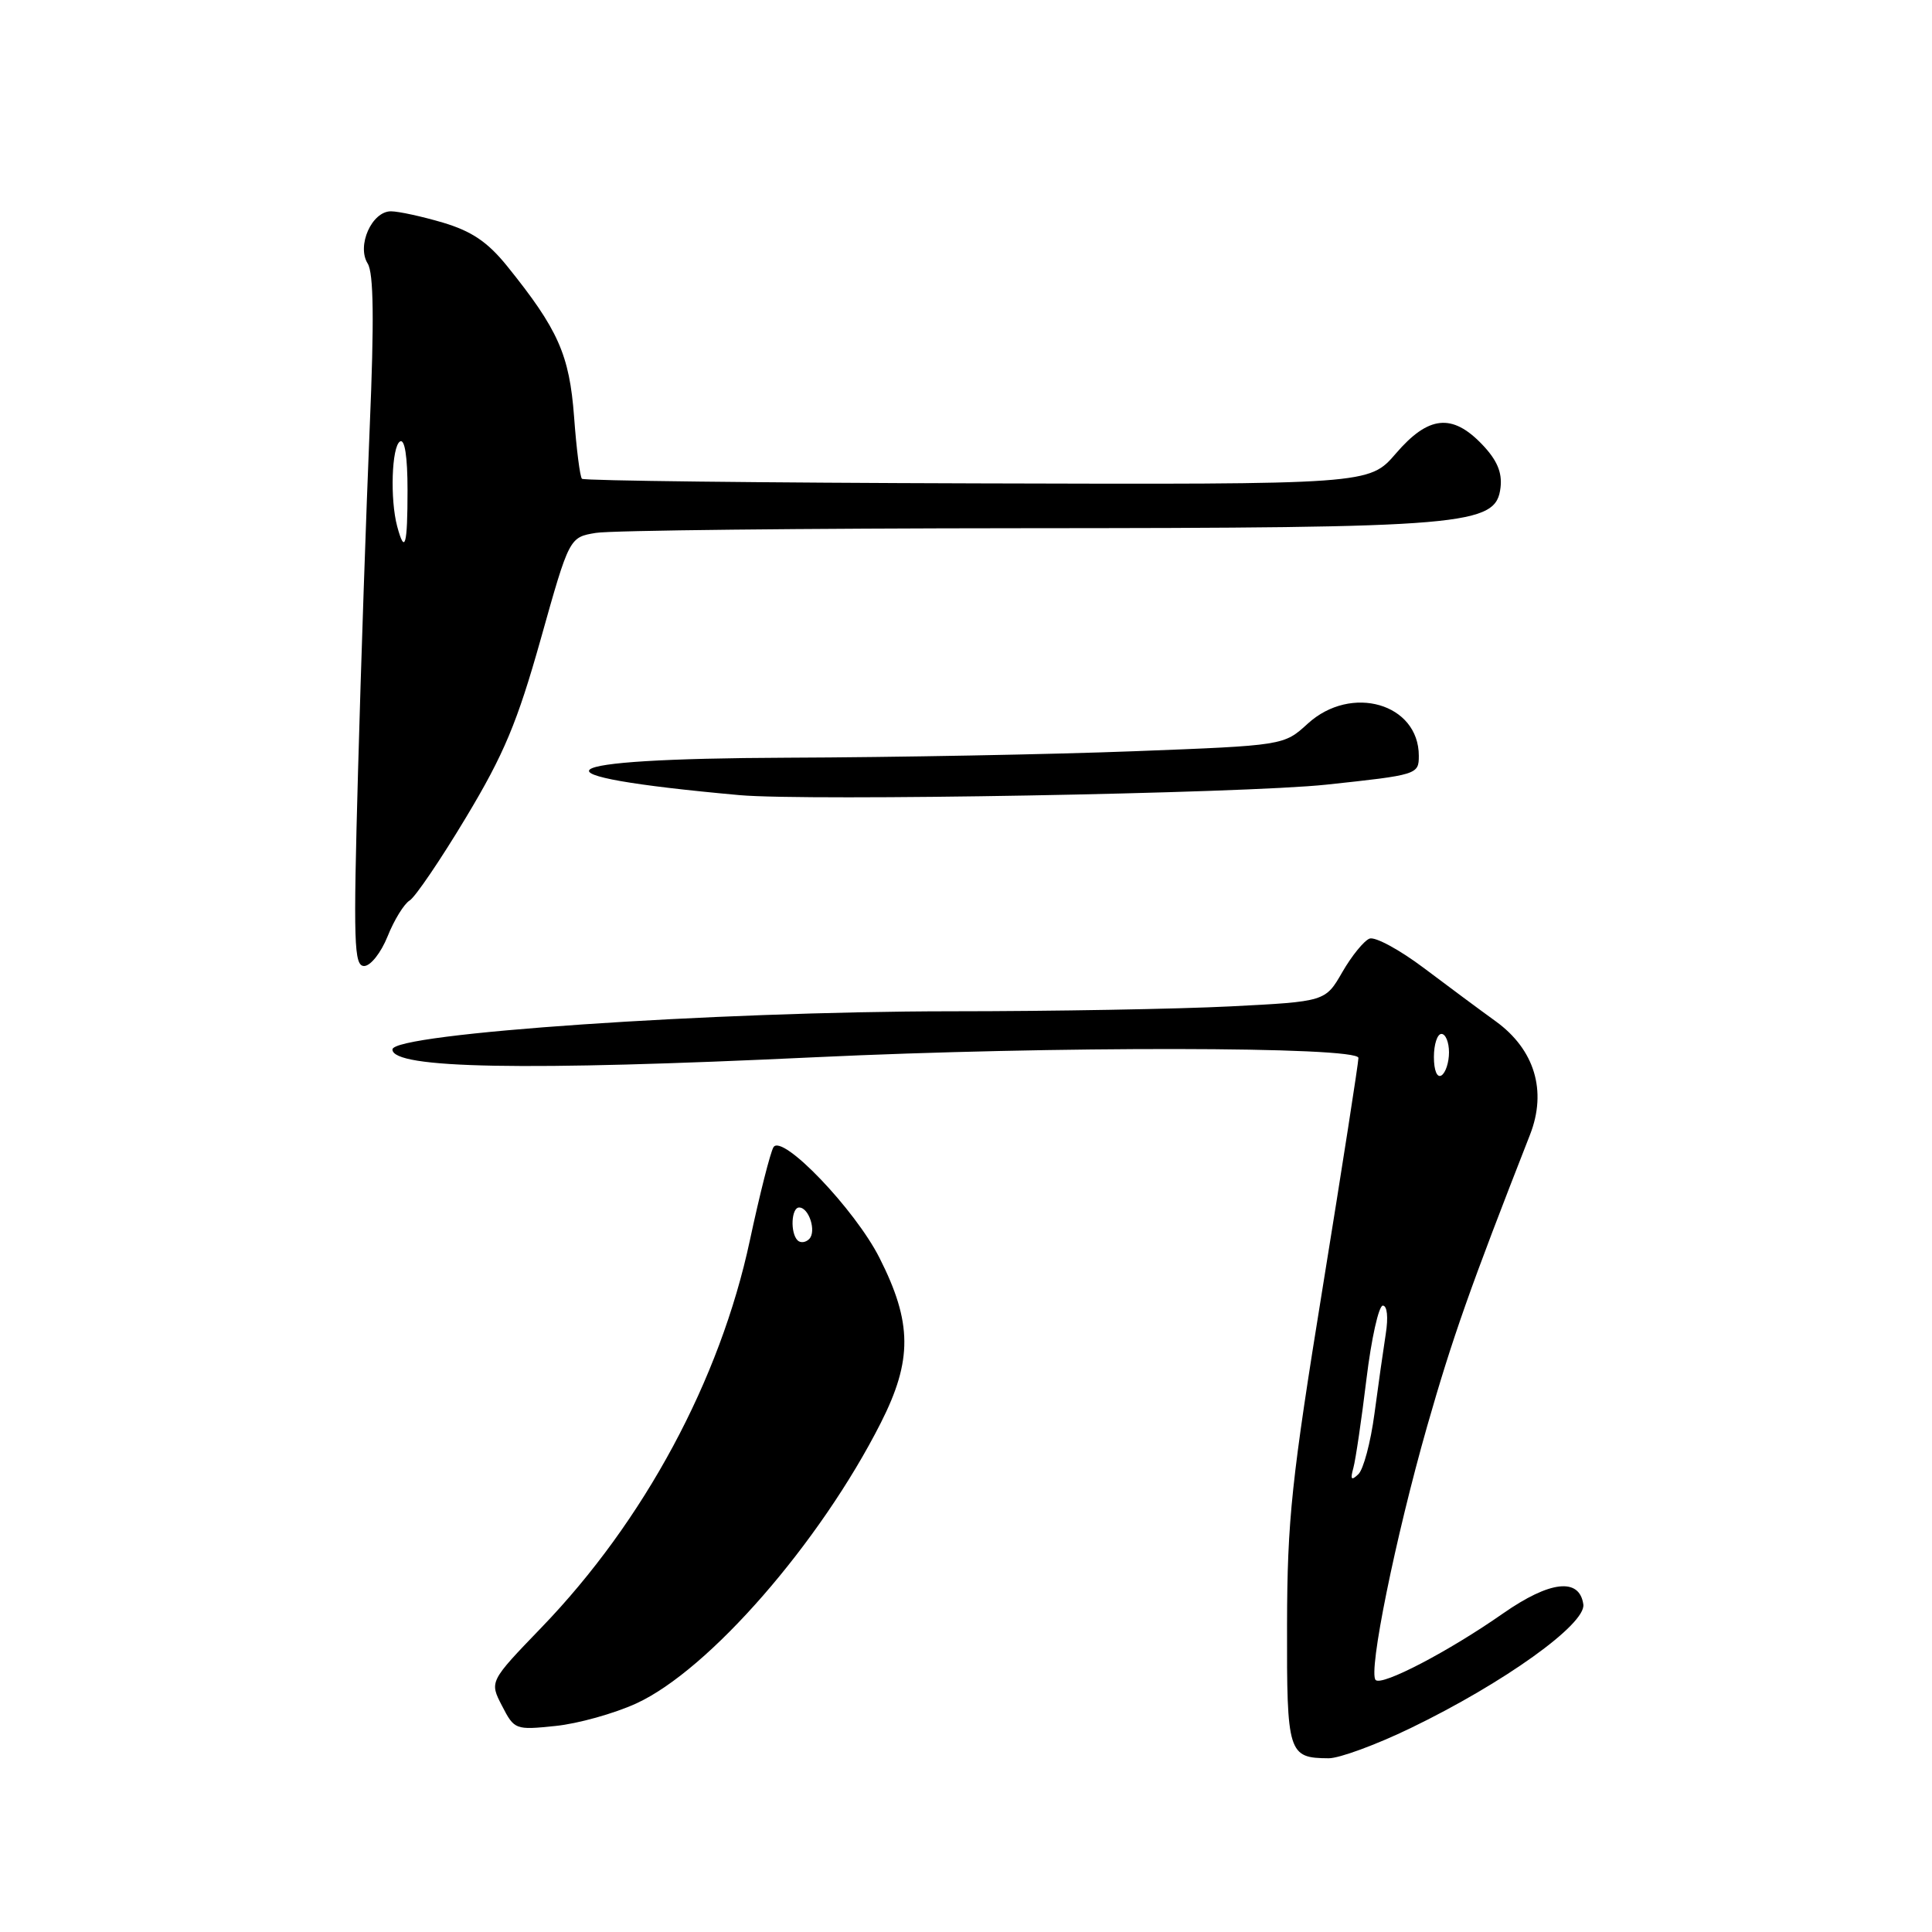 <?xml version="1.0" encoding="UTF-8" standalone="no"?>
<!DOCTYPE svg PUBLIC "-//W3C//DTD SVG 1.1//EN" "http://www.w3.org/Graphics/SVG/1.1/DTD/svg11.dtd" >
<svg xmlns="http://www.w3.org/2000/svg" xmlns:xlink="http://www.w3.org/1999/xlink" version="1.1" viewBox="0 0 256 256">
 <g >
 <path fill="currentColor"
d=" M 186.92 228.98 C 199.27 223.01 210.17 215.20 209.80 212.59 C 209.29 209.01 205.38 209.45 199.16 213.79 C 191.97 218.82 183.11 223.44 182.28 222.61 C 181.27 221.60 184.89 203.78 189.10 189.00 C 192.46 177.25 194.76 170.72 202.74 150.34 C 205.00 144.55 203.35 139.08 198.22 135.35 C 196.17 133.87 191.87 130.68 188.66 128.26 C 185.44 125.84 182.21 124.09 181.47 124.37 C 180.73 124.66 179.11 126.65 177.87 128.80 C 175.62 132.71 175.62 132.71 163.06 133.35 C 156.15 133.70 139.47 134.00 126.00 134.00 C 94.62 134.02 52.00 136.93 52.00 139.06 C 52.00 141.60 69.38 141.92 108.00 140.09 C 139.50 138.60 180.00 138.65 180.00 140.18 C 180.00 140.82 177.88 154.44 175.29 170.43 C 171.13 196.08 170.57 201.36 170.54 215.29 C 170.50 232.36 170.68 232.95 176.05 232.98 C 177.46 232.99 182.35 231.19 186.92 228.98 Z  M 84.30 225.72 C 93.94 221.31 108.66 204.42 116.70 188.56 C 120.92 180.24 120.88 175.25 116.54 166.68 C 113.29 160.24 103.63 150.17 102.49 152.01 C 102.08 152.68 100.67 158.24 99.36 164.36 C 95.41 182.86 85.35 201.55 71.75 215.65 C 64.85 222.81 64.85 222.81 66.52 226.03 C 68.15 229.20 68.29 229.25 73.60 228.70 C 76.57 228.40 81.39 227.05 84.30 225.72 Z  M 51.36 124.07 C 52.22 121.91 53.54 119.77 54.28 119.32 C 55.02 118.87 58.39 113.91 61.75 108.31 C 66.79 99.93 68.54 95.73 71.66 84.65 C 75.44 71.19 75.44 71.19 78.97 70.61 C 80.91 70.28 106.35 70.01 135.50 69.99 C 194.62 69.96 198.24 69.65 198.83 64.58 C 199.06 62.58 198.35 60.94 196.39 58.89 C 192.42 54.74 189.27 55.07 184.96 60.09 C 181.42 64.20 181.42 64.20 129.49 64.05 C 100.94 63.97 77.36 63.70 77.11 63.44 C 76.85 63.18 76.38 59.49 76.07 55.24 C 75.45 47.00 73.97 43.66 67.19 35.25 C 64.61 32.06 62.51 30.64 58.70 29.50 C 55.92 28.68 52.81 28.00 51.80 28.00 C 49.27 28.00 47.24 32.56 48.72 34.92 C 49.51 36.19 49.59 42.42 48.99 56.60 C 48.53 67.55 47.83 88.09 47.44 102.25 C 46.81 125.01 46.90 128.00 48.25 128.00 C 49.10 128.00 50.48 126.25 51.36 124.07 Z  M 175.75 103.97 C 187.82 102.68 188.00 102.63 188.00 100.15 C 188.00 93.22 179.04 90.63 173.28 95.89 C 170.12 98.78 170.12 98.78 150.31 99.54 C 139.41 99.96 118.69 100.35 104.25 100.40 C 71.93 100.52 69.11 102.75 98.00 105.36 C 107.04 106.17 164.84 105.14 175.75 103.97 Z  M 179.33 194.50 C 179.63 193.40 180.41 188.11 181.06 182.75 C 181.71 177.39 182.69 173.00 183.23 173.00 C 183.81 173.00 183.97 174.55 183.62 176.75 C 183.30 178.81 182.62 183.58 182.12 187.34 C 181.62 191.11 180.66 194.71 179.99 195.34 C 179.05 196.24 178.90 196.05 179.33 194.50 Z  M 190.00 140.06 C 190.00 138.38 190.45 137.00 191.00 137.00 C 191.55 137.00 192.00 138.10 192.00 139.44 C 192.00 140.78 191.55 142.16 191.00 142.50 C 190.42 142.86 190.00 141.84 190.00 140.06 Z  M 105.68 164.35 C 104.69 163.35 104.85 160.00 105.89 160.00 C 107.20 160.00 108.21 163.19 107.22 164.18 C 106.75 164.65 106.06 164.73 105.68 164.35 Z  M 52.63 69.75 C 51.67 66.18 51.90 59.18 53.00 58.50 C 53.63 58.11 54.00 60.49 54.00 64.94 C 54.00 72.30 53.65 73.54 52.63 69.75 Z "/>
</g>
</svg>